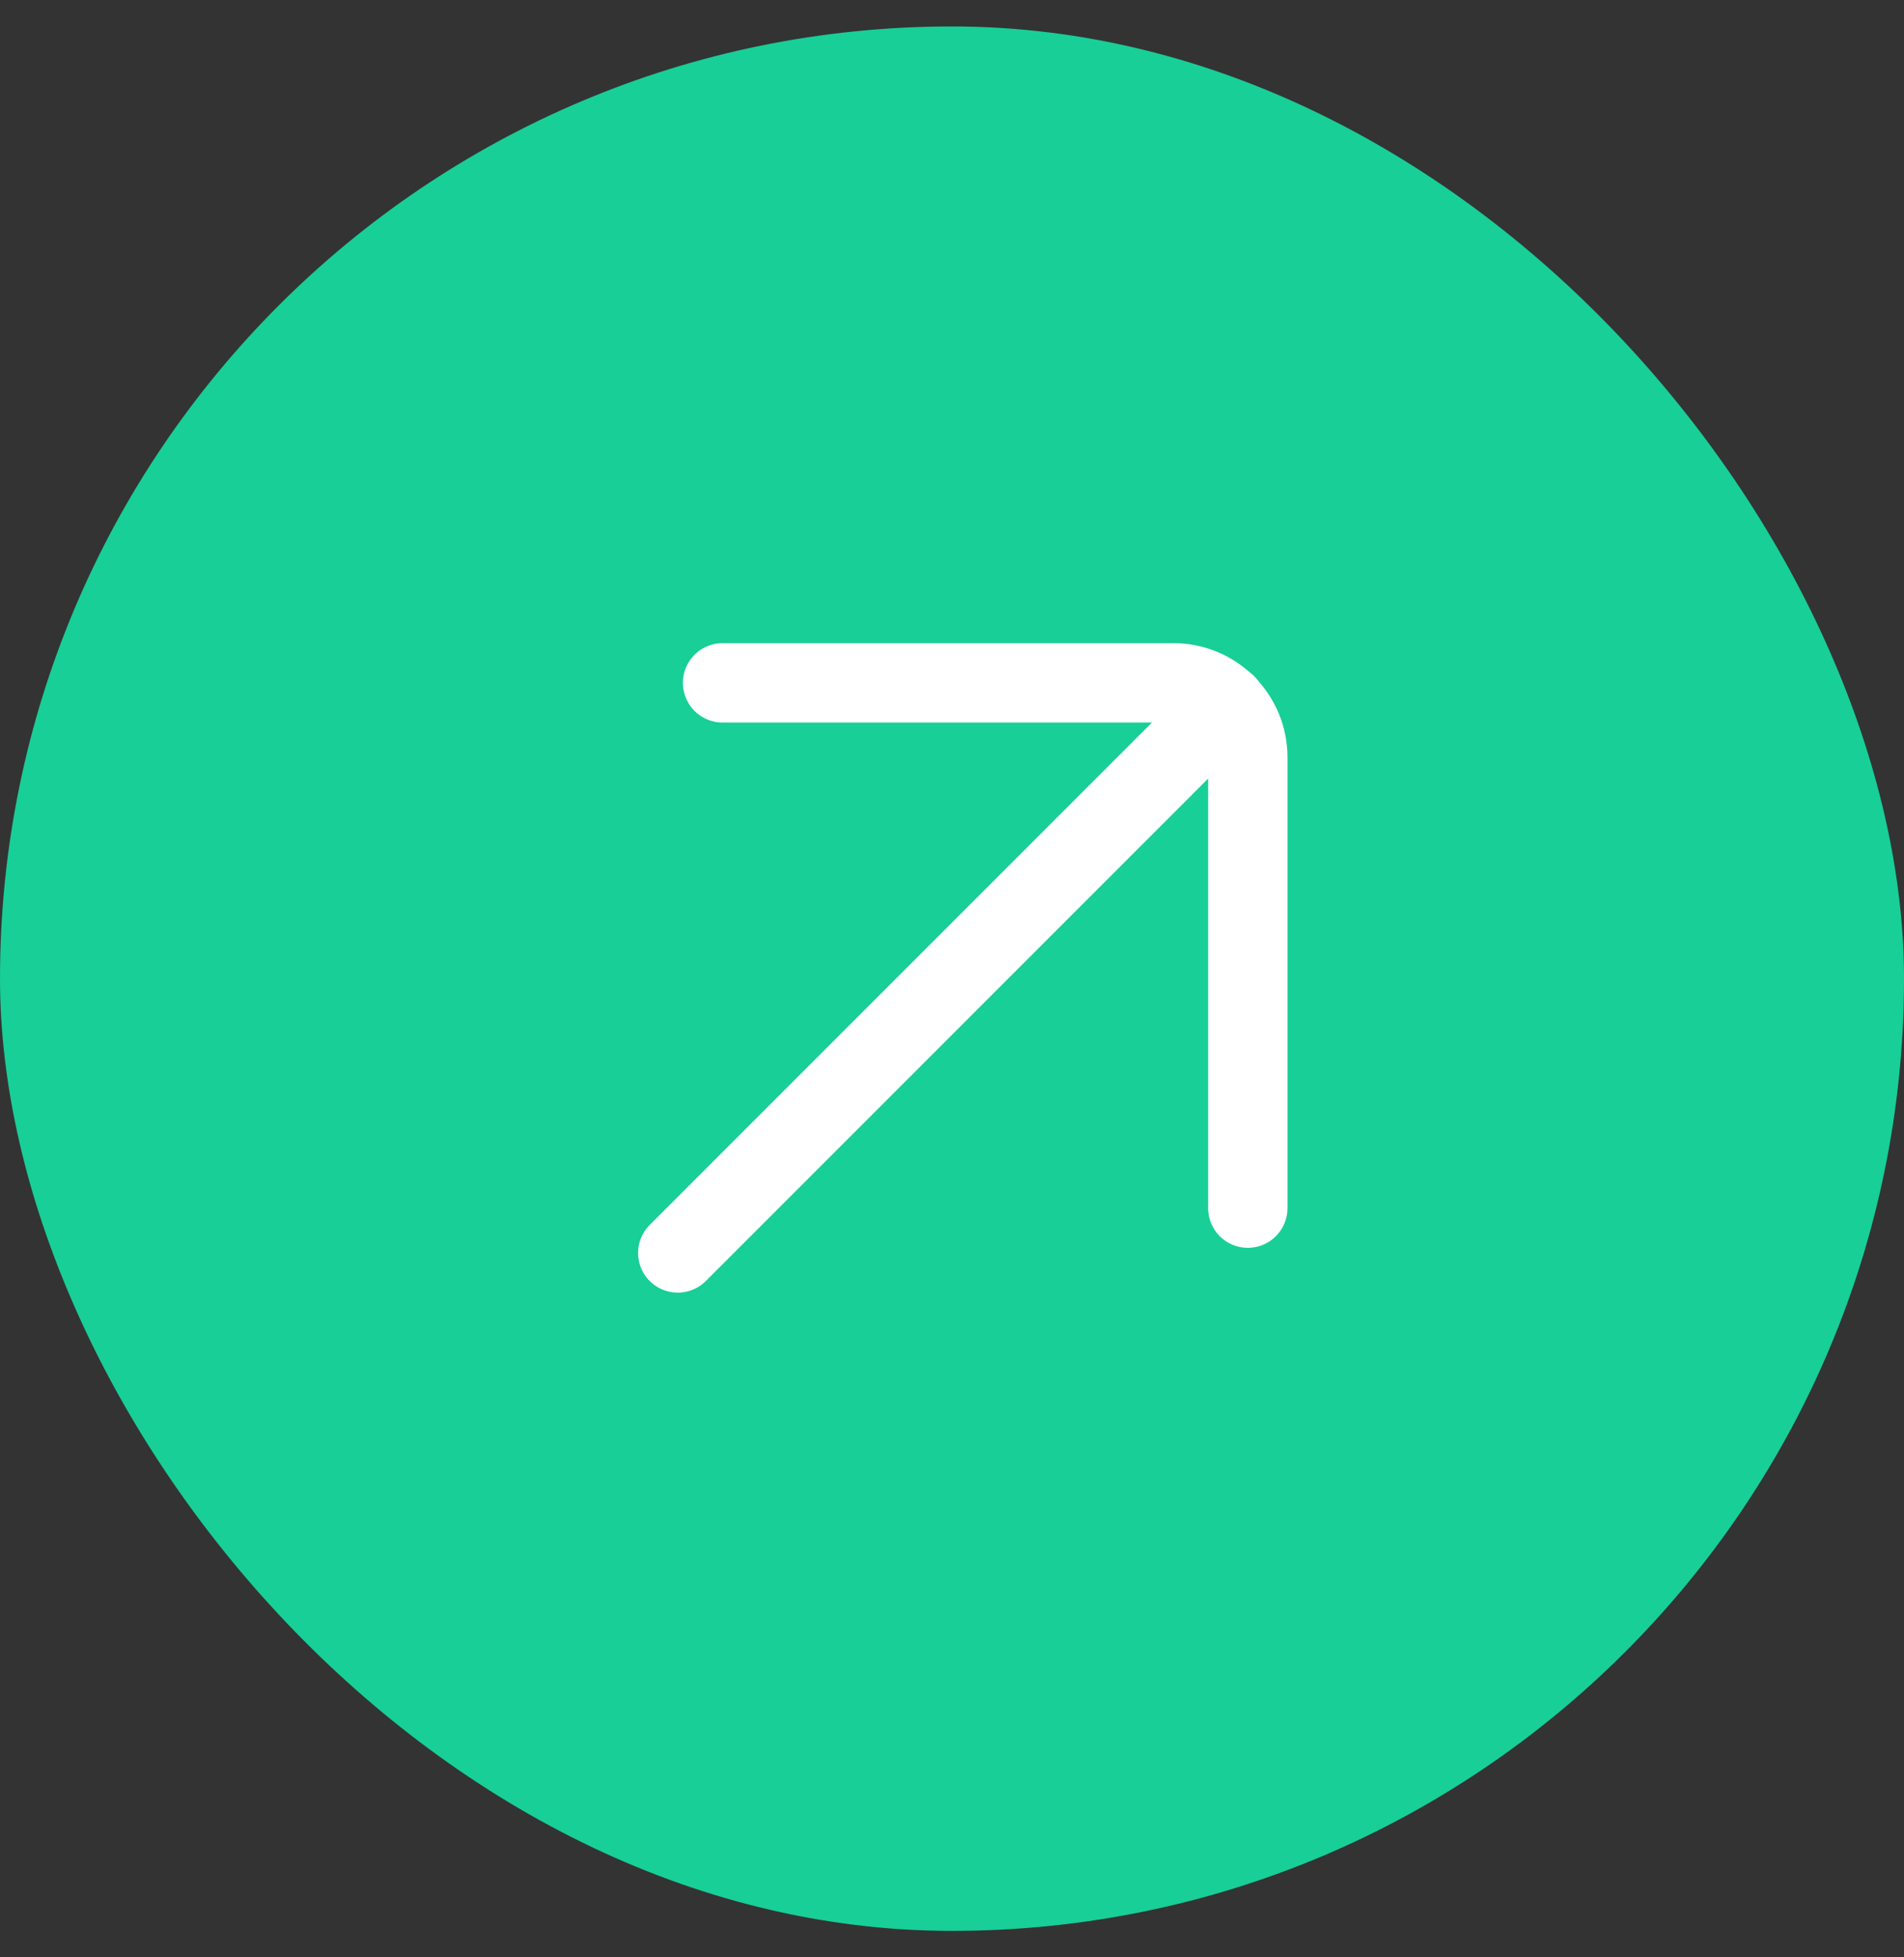 <svg width="36" height="37" viewBox="0 0 36 37" fill="none" xmlns="http://www.w3.org/2000/svg">
<rect x="0" y="0" width="36" height="37" fill="#333333" stroke="none"/>
<rect y="0.5" width="36" height="36" rx="18" fill="#17CF97"/>
<path d="M23.185 13.315L12.815 23.685" stroke="white" stroke-width="1.5" stroke-miterlimit="10" stroke-linecap="round"/>
<path d="M23.593 22.838V14.318C23.593 14.132 23.558 13.949 23.487 13.777C23.416 13.606 23.312 13.45 23.181 13.319C23.05 13.188 22.895 13.084 22.723 13.013C22.552 12.943 22.368 12.907 22.183 12.908L13.662 12.908" stroke="white" stroke-width="1.5" stroke-linecap="round" stroke-linejoin="round"/>
</svg>
